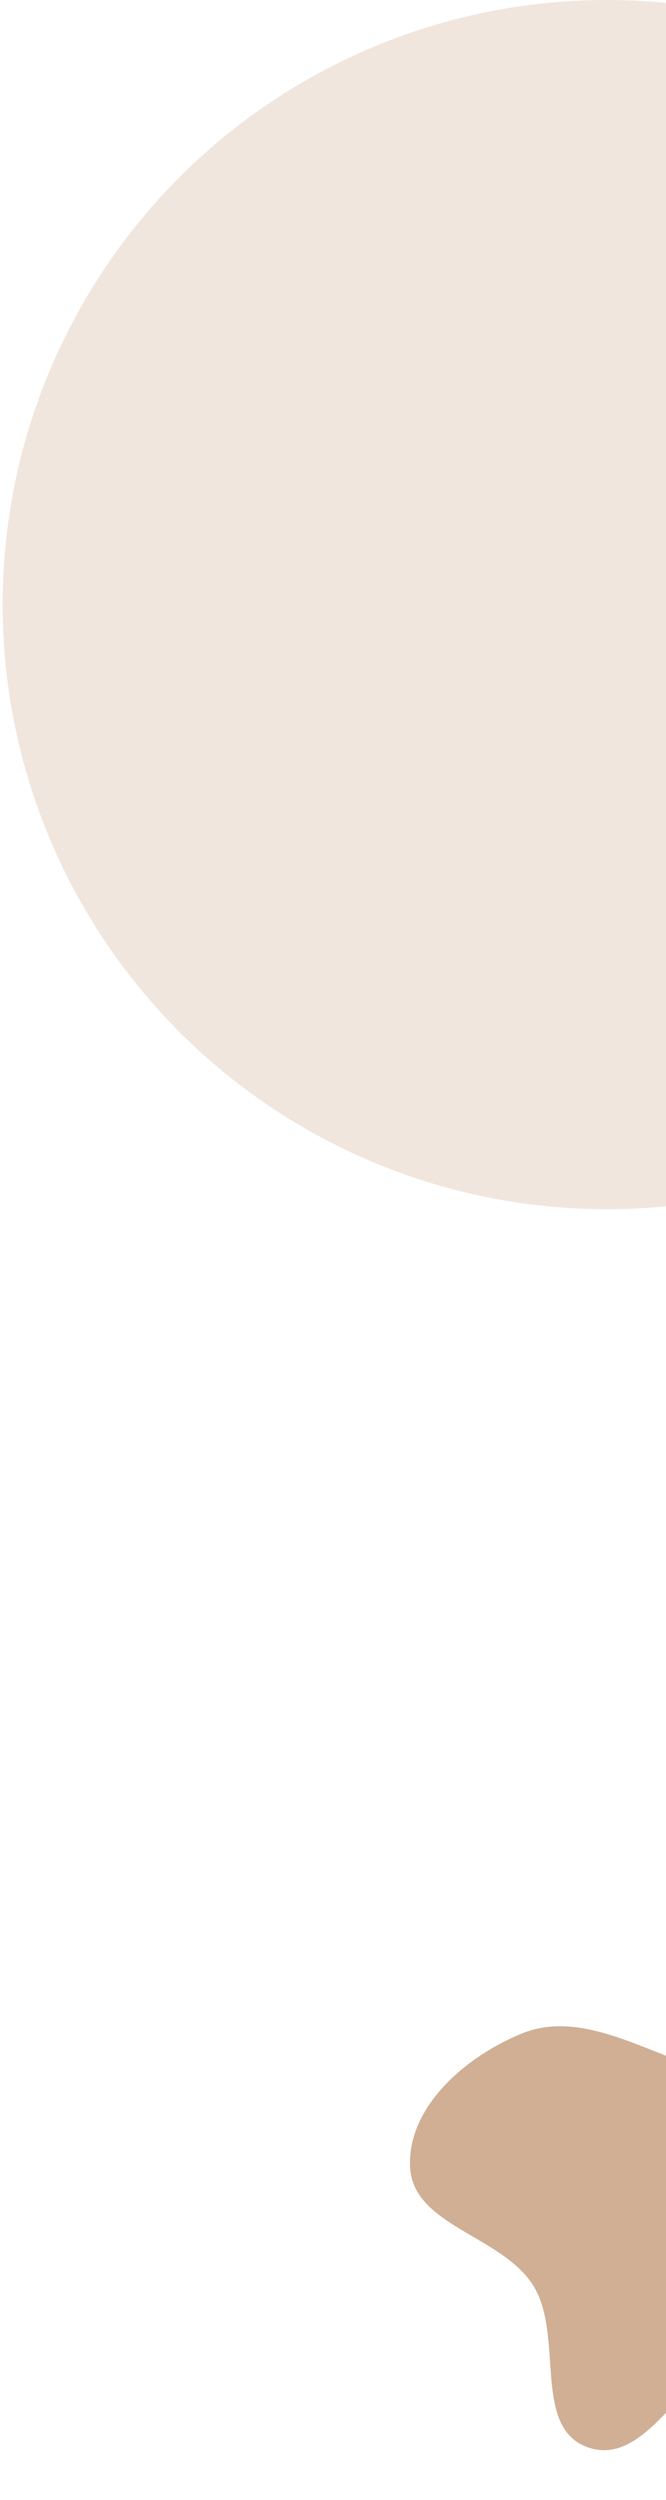 <svg width="253" height="949" viewBox="0 0 253 949" fill="none" xmlns="http://www.w3.org/2000/svg">
<circle cx="230.498" cy="229.5" r="229.5" fill="#E6D6C8" fill-opacity="0.6"/>
<path fill-rule="evenodd" clip-rule="evenodd" d="M223.098 928.884C202 921.178 214.492 886.412 202.485 867.43C190.473 848.439 156.756 844.899 155.774 822.449C154.773 799.569 177.09 780.488 198.305 771.863C217.176 764.192 237.24 774.352 256.282 781.588C271.685 787.441 284.288 796.495 295.326 808.729C309.718 824.68 333.03 840.361 328.199 861.295C323.368 882.228 293.686 882.52 275.616 894.14C257.263 905.943 243.594 936.37 223.098 928.884Z" fill="#D0AF94"/>
</svg>

